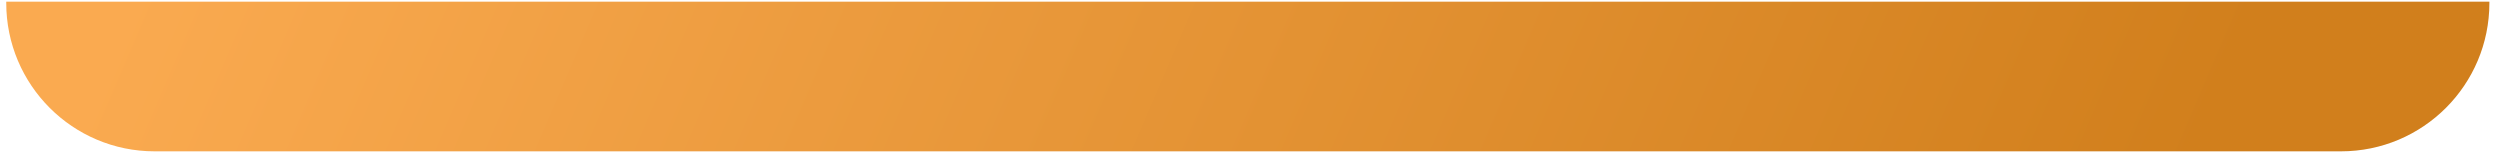 <?xml version="1.0" encoding="utf-8"?>
<!-- Generator: Adobe Illustrator 16.0.0, SVG Export Plug-In . SVG Version: 6.00 Build 0)  -->
<!DOCTYPE svg PUBLIC "-//W3C//DTD SVG 1.1//EN" "http://www.w3.org/Graphics/SVG/1.1/DTD/svg11.dtd">
<svg version="1.1" id="Layer_1" xmlns="http://www.w3.org/2000/svg"  x="0px" y="0px"
	 width="792px" height="50px" viewBox="0 282 792 50" enable-background="new 0 0 792 612" xml:space="preserve">
<linearGradient id="SVGID_1_" gradientUnits="userSpaceOnUse" x1="89.509" y1="166.987" x2="661.721" y2="412.559">
	<stop  offset="0" style="stop-color:#FAAA50"/>
	<stop  offset="1" style="stop-color:#D17F1C"/>
</linearGradient>
<path fill="url(#SVGID_1_)" d="M1.978,282.523v0.407c0,25.963,21.048,47.011,47.012,47.011h692.639
	c25.964,0,47.012-21.048,47.012-47.011v-0.407H1.978z"/>
</svg>
